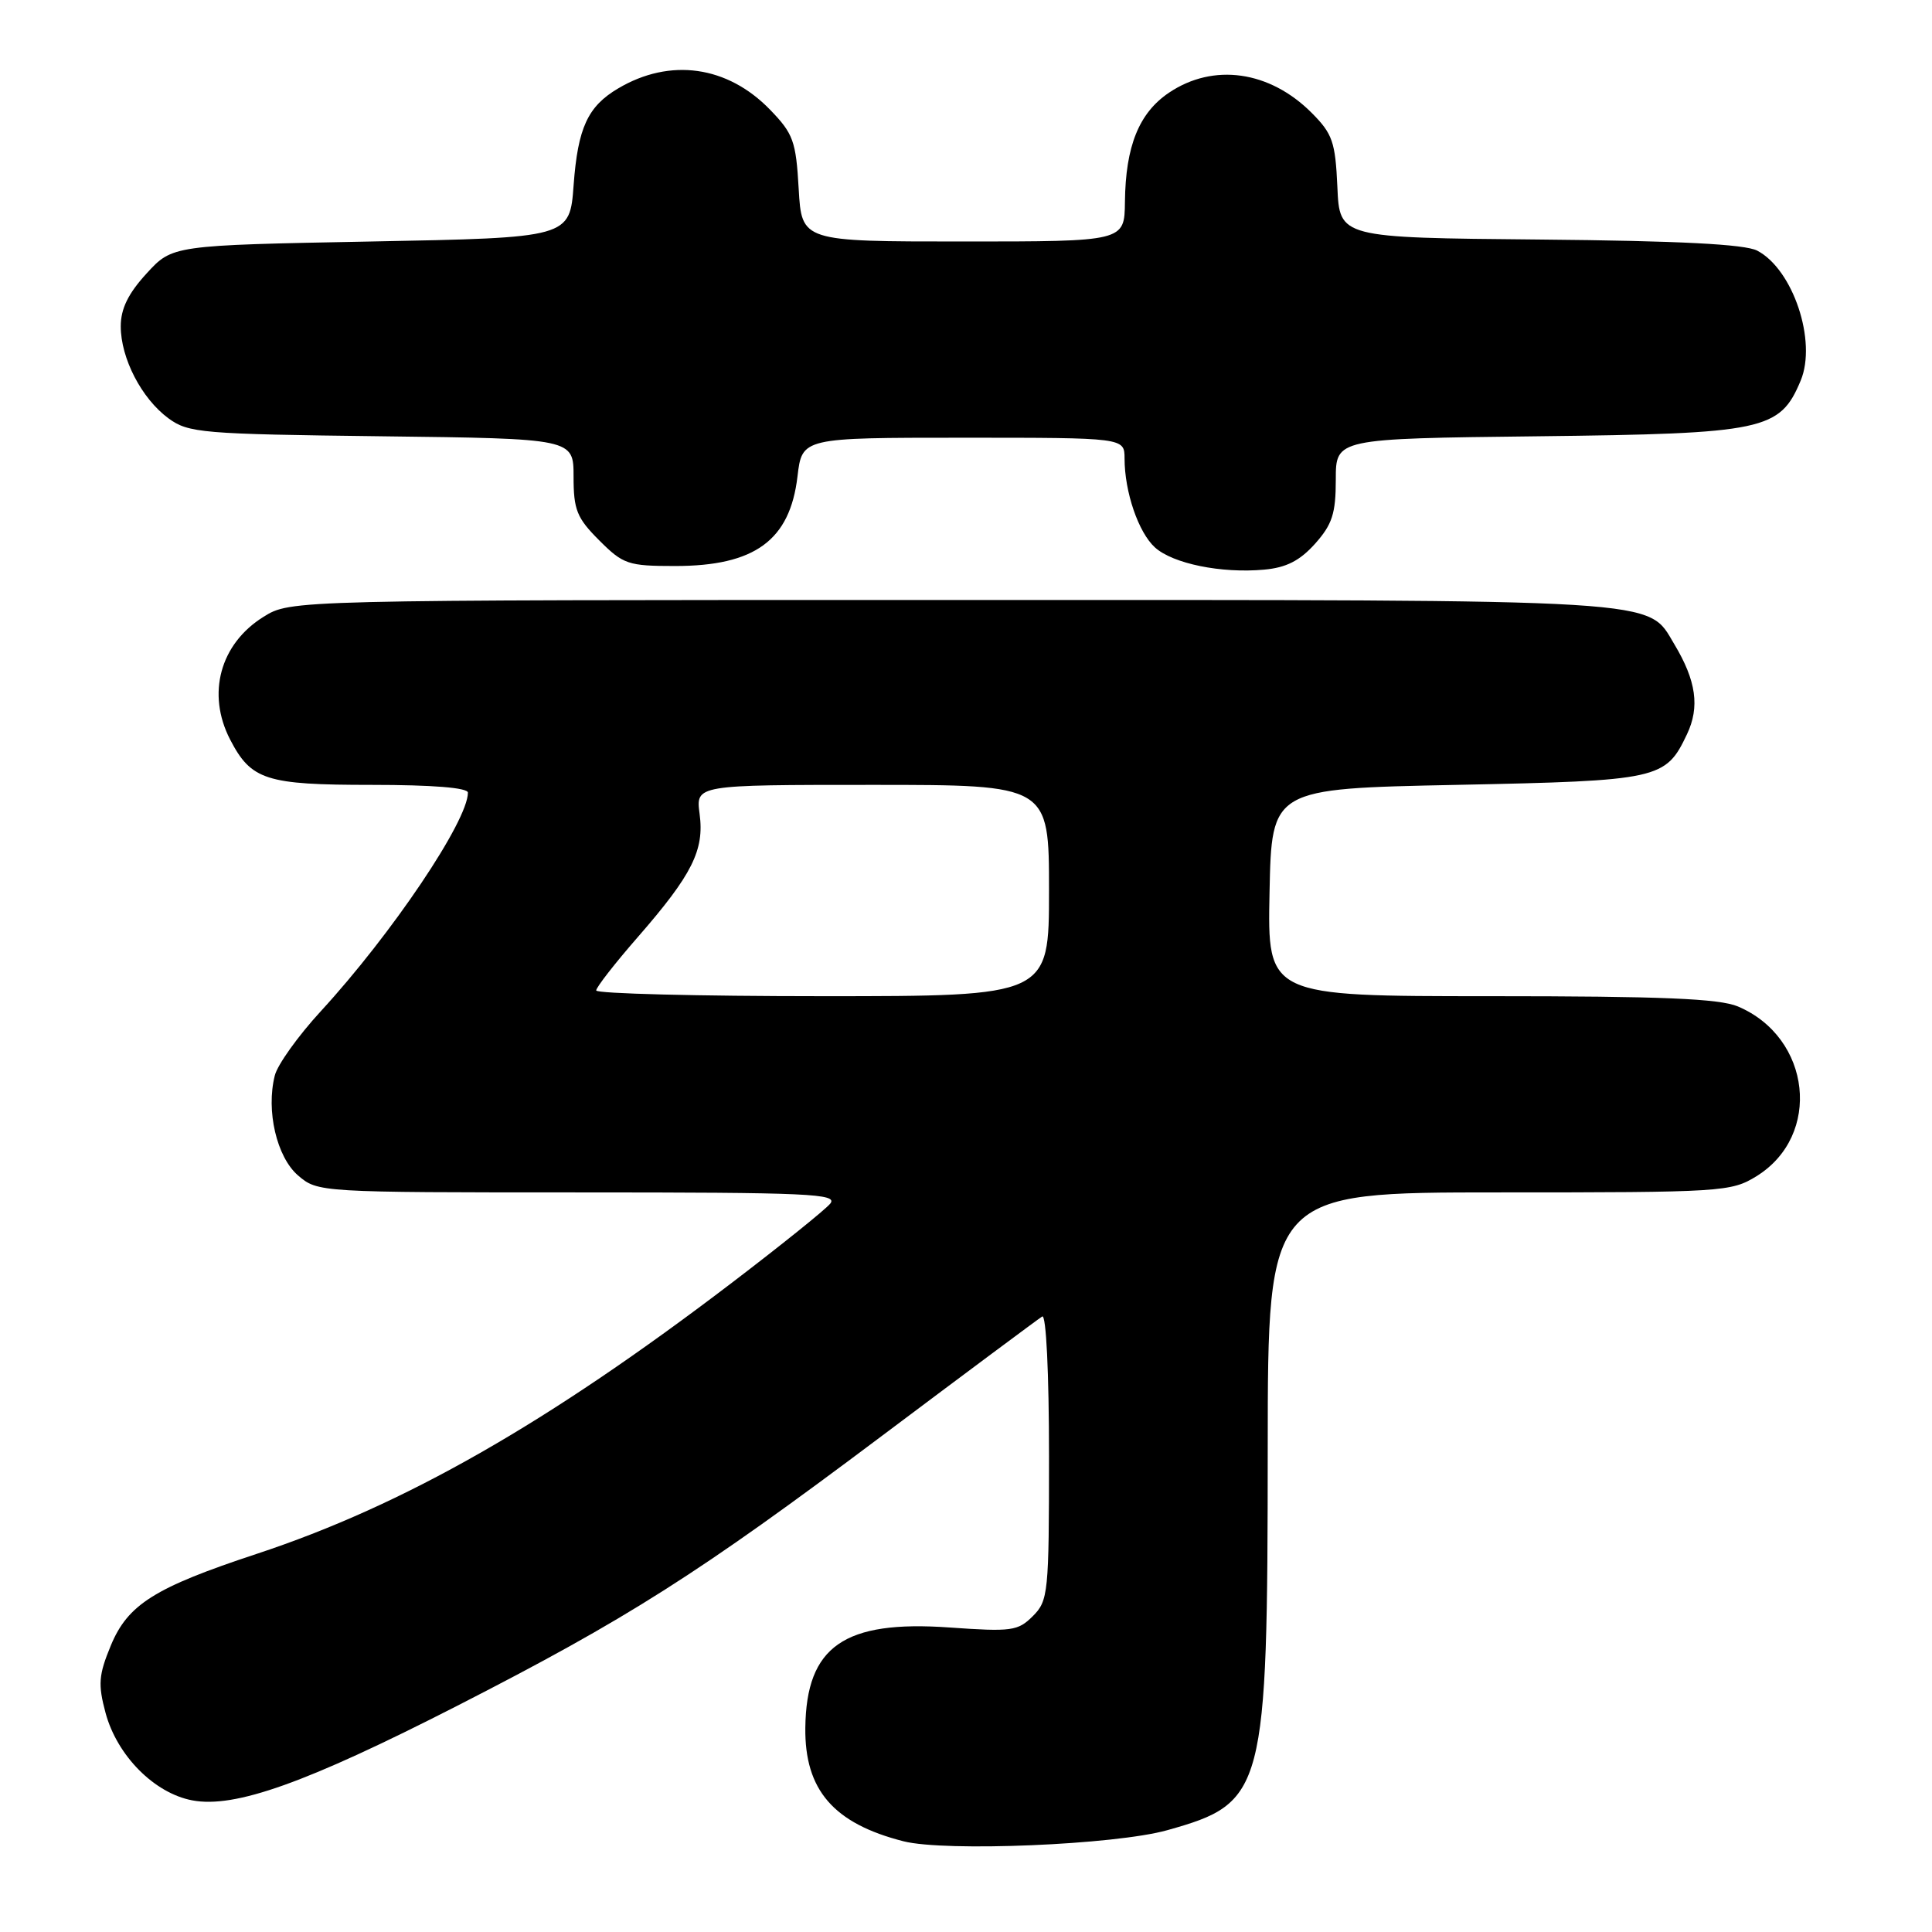 <?xml version="1.0" encoding="UTF-8" standalone="no"?>
<!DOCTYPE svg PUBLIC "-//W3C//DTD SVG 1.1//EN" "http://www.w3.org/Graphics/SVG/1.1/DTD/svg11.dtd" >
<svg xmlns="http://www.w3.org/2000/svg" xmlns:xlink="http://www.w3.org/1999/xlink" version="1.1" viewBox="0 0 256 256">
 <g >
 <path fill="currentColor"
d=" M 154.67 242.51 C 167.61 238.88 167.96 237.53 167.98 191.75 C 168.00 158.00 168.00 158.00 198.63 158.00 C 228.24 158.00 229.38 157.93 232.75 155.85 C 241.44 150.47 240.02 137.48 230.28 133.36 C 227.81 132.32 220.21 132.00 197.50 132.00 C 167.94 132.00 167.94 132.00 168.22 118.25 C 168.50 104.50 168.50 104.50 193.00 104.00 C 219.87 103.45 220.70 103.27 223.53 97.30 C 225.25 93.68 224.76 90.20 221.86 85.37 C 218.21 79.29 221.71 79.50 126.00 79.50 C 38.50 79.50 38.50 79.50 34.92 81.73 C 29.16 85.31 27.36 91.93 30.49 97.99 C 33.28 103.37 35.23 104.00 49.22 104.00 C 57.35 104.00 62.00 104.38 62.00 105.03 C 62.00 108.78 51.92 123.75 42.51 133.99 C 39.51 137.25 36.76 141.09 36.41 142.52 C 35.23 147.19 36.67 153.32 39.49 155.75 C 42.10 157.99 42.27 158.00 76.68 158.00 C 107.29 158.00 111.10 158.17 110.00 159.50 C 109.32 160.32 103.47 165.02 97.02 169.94 C 72.51 188.63 53.53 199.45 34.00 205.90 C 20.49 210.36 16.94 212.59 14.68 218.05 C 13.07 221.95 12.97 223.18 13.99 226.98 C 15.52 232.64 20.46 237.62 25.49 238.56 C 31.14 239.62 40.55 236.26 60.50 226.07 C 83.13 214.50 92.53 208.53 116.78 190.32 C 128.01 181.89 137.61 174.74 138.10 174.44 C 138.62 174.12 139.00 181.91 139.00 192.94 C 139.00 211.08 138.90 212.10 136.86 214.14 C 134.88 216.12 134.04 216.23 125.81 215.65 C 111.85 214.66 106.84 218.14 106.71 228.93 C 106.61 237.18 110.45 241.62 119.72 243.98 C 125.28 245.39 147.77 244.45 154.67 242.51 Z  M 174.25 72.05 C 176.53 69.49 177.00 68.05 177.00 63.54 C 177.00 58.12 177.00 58.12 203.75 57.81 C 233.81 57.46 235.84 57.03 238.60 50.43 C 240.77 45.22 237.59 35.69 232.84 33.21 C 231.20 32.36 222.52 31.91 204.00 31.74 C 177.50 31.50 177.50 31.50 177.21 24.78 C 176.94 18.79 176.57 17.73 173.79 14.94 C 168.22 9.37 160.79 8.32 154.90 12.28 C 150.92 14.96 149.14 19.37 149.06 26.75 C 149.00 32.00 149.00 32.00 127.61 32.00 C 106.23 32.00 106.23 32.00 105.83 25.02 C 105.47 18.70 105.12 17.72 102.04 14.54 C 96.39 8.71 88.80 7.64 81.92 11.71 C 77.88 14.09 76.57 16.94 76.01 24.50 C 75.50 31.50 75.50 31.50 49.17 32.00 C 22.84 32.50 22.84 32.50 19.42 36.24 C 16.99 38.89 16.00 40.91 16.00 43.24 C 16.00 47.48 18.77 52.82 22.32 55.43 C 24.97 57.37 26.69 57.52 50.57 57.81 C 76.00 58.12 76.00 58.12 76.00 63.16 C 76.00 67.56 76.43 68.63 79.40 71.60 C 82.58 74.78 83.22 75.00 89.45 75.00 C 100.02 75.00 104.67 71.60 105.67 63.14 C 106.28 58.00 106.28 58.00 127.64 58.00 C 149.00 58.00 149.00 58.00 149.01 60.75 C 149.01 65.18 150.85 70.56 153.04 72.54 C 155.42 74.69 161.83 76.00 167.50 75.48 C 170.43 75.22 172.23 74.30 174.25 72.05 Z  M 79.00 131.24 C 79.00 130.83 81.48 127.64 84.52 124.16 C 91.72 115.90 93.35 112.65 92.70 107.84 C 92.19 104.00 92.19 104.00 115.60 104.00 C 139.00 104.00 139.00 104.00 139.00 118.00 C 139.00 132.00 139.00 132.00 109.00 132.00 C 92.50 132.00 79.00 131.66 79.00 131.24 Z "/>
</g>
</svg>